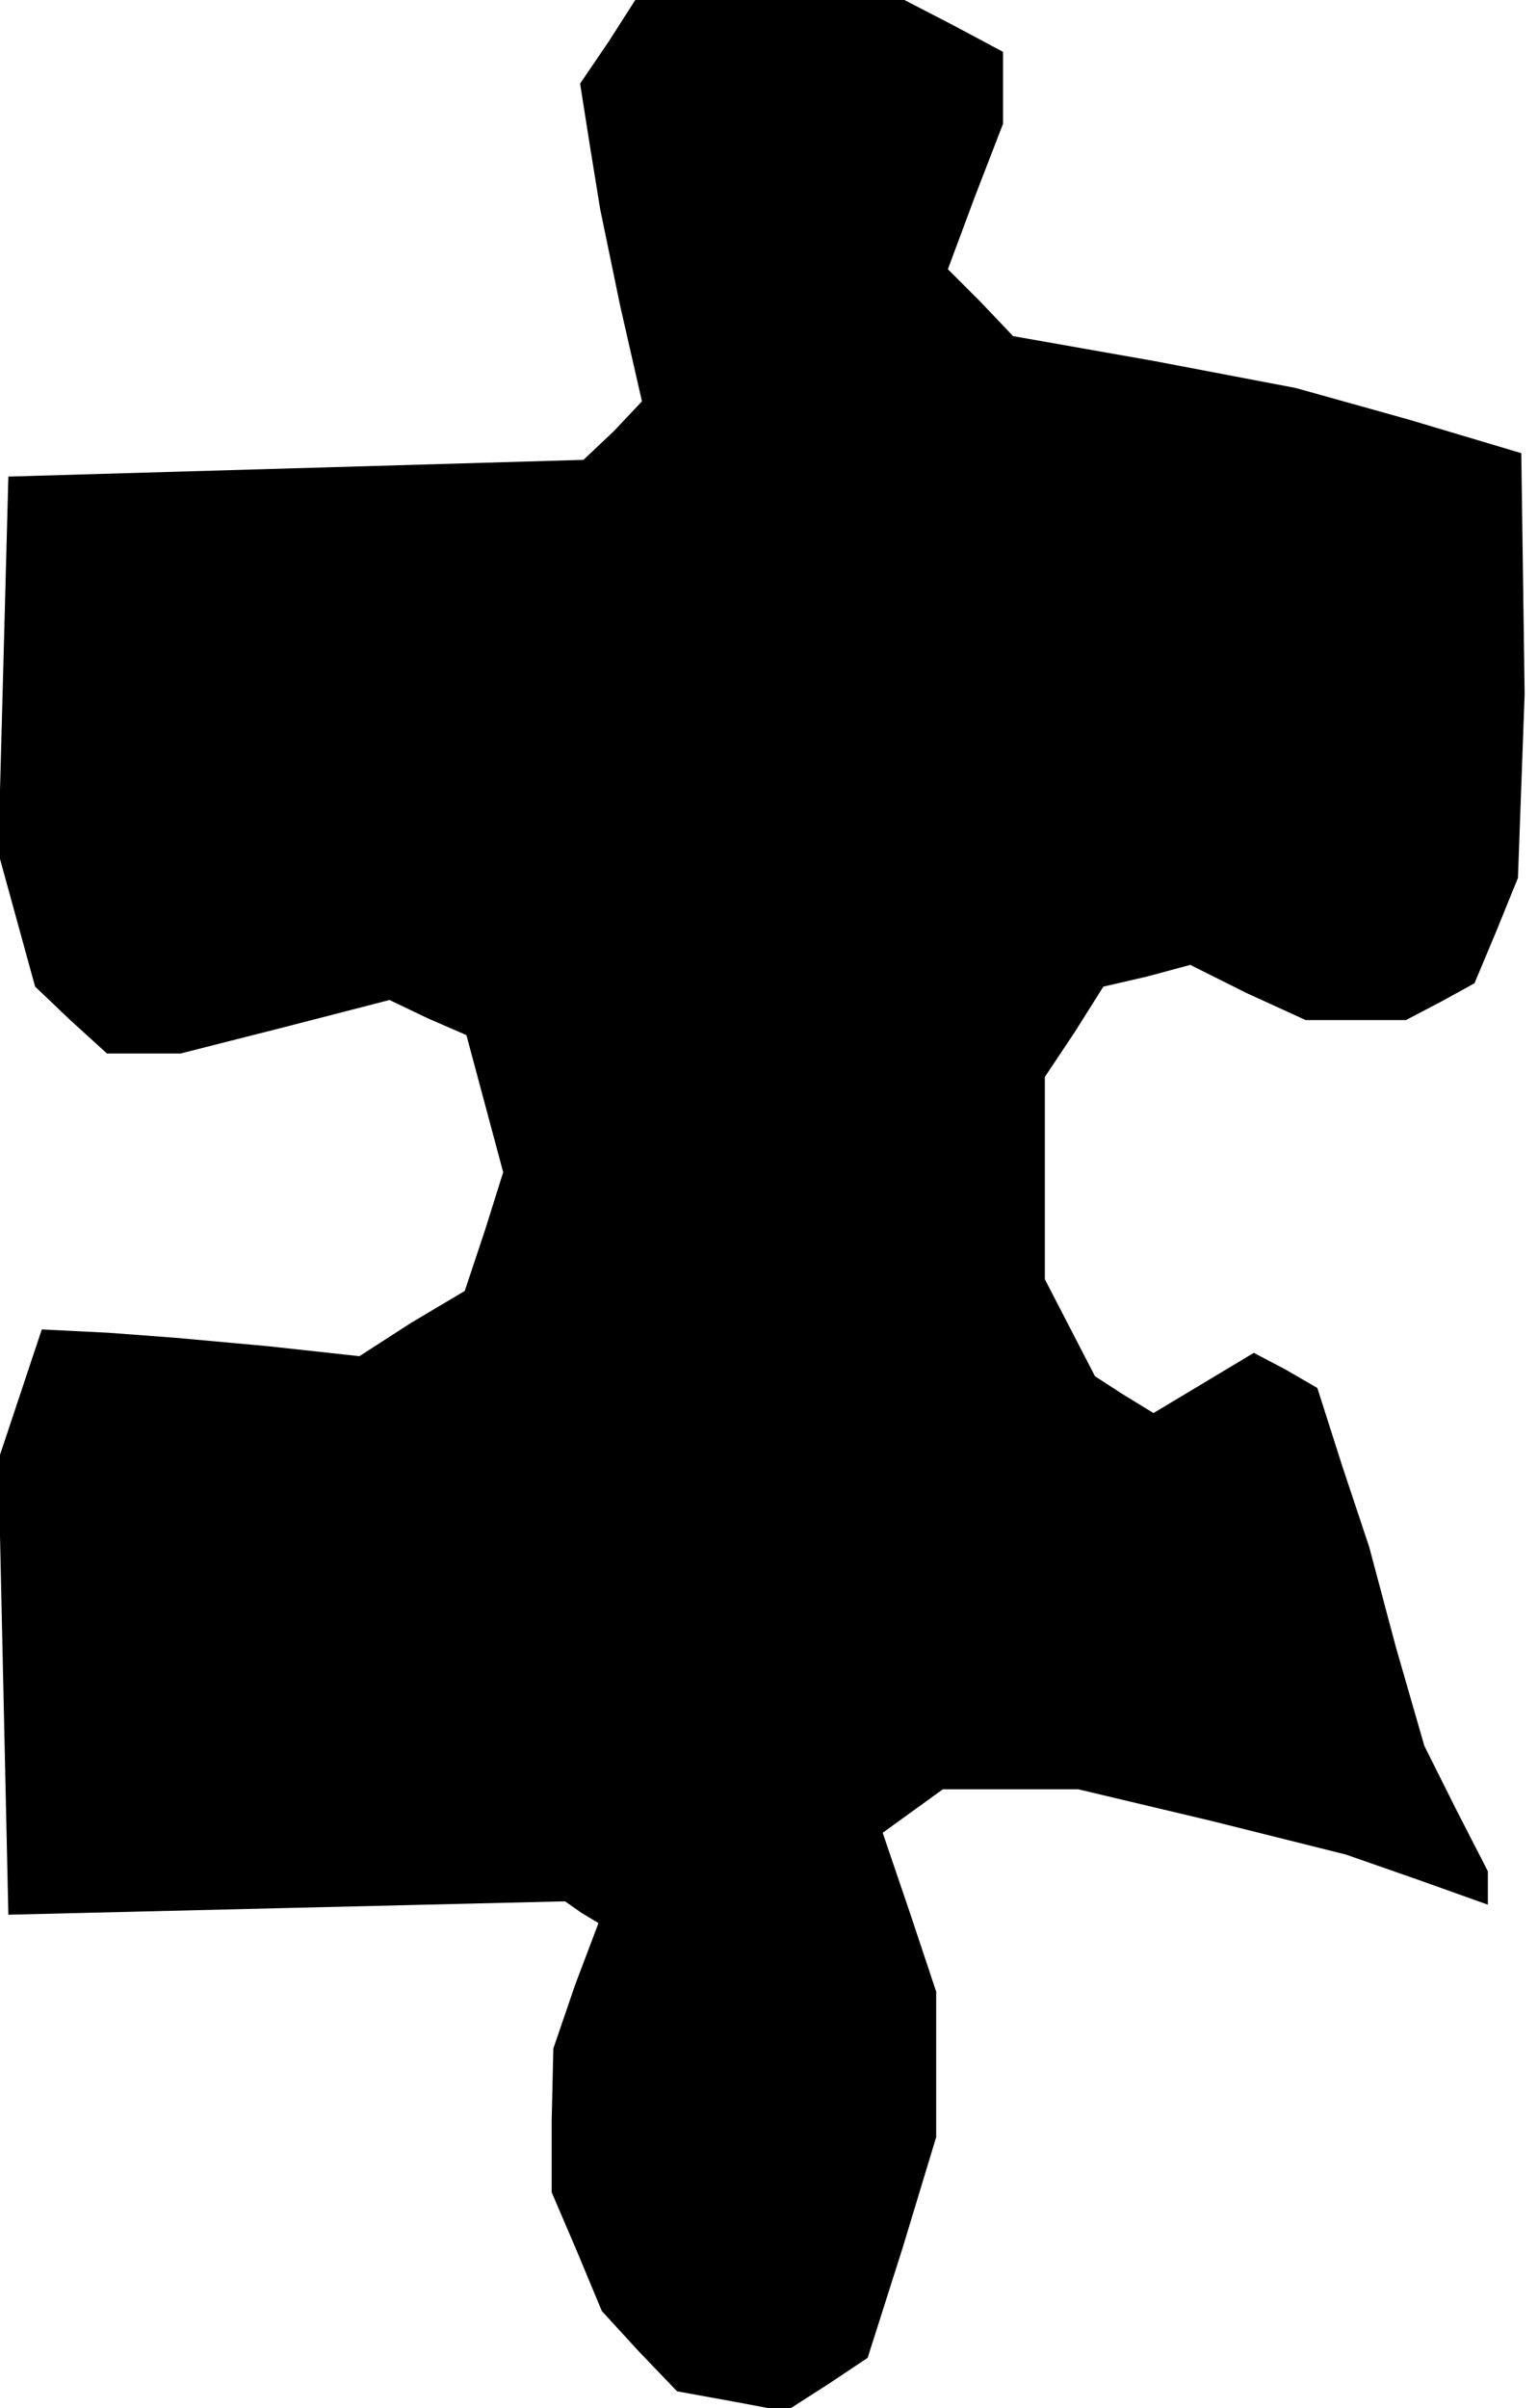 <?xml version="1.0" standalone="no"?>
<!DOCTYPE svg PUBLIC "-//W3C//DTD SVG 20010904//EN"
 "http://www.w3.org/TR/2001/REC-SVG-20010904/DTD/svg10.dtd">
<svg version="1.0" xmlns="http://www.w3.org/2000/svg"
 width="92pt" height="144pt" viewBox="0 0 92 144"
 preserveAspectRatio="xMidYMid meet">
<g transform="translate(0,144) scale(0.1,-0.1)"
fill="#000000" stroke="none">
<path d="M364 1415 l-17 -25 6 -38 6 -37 12 -58 13 -57 -17 -18 -18 -17 -172
-5 -172 -5 -3 -113 -3 -112 11 -40 11 -40 21 -20 22 -20 22 0 22 0 63 16 62
16 23 -11 23 -10 11 -41 11 -41 -11 -35 -12 -36 -32 -19 -31 -20 -55 6 -55 5
-40 3 -40 2 -13 -39 -13 -39 3 -136 3 -136 166 4 167 4 10 -7 10 -6 -14 -37
-13 -38 -1 -43 0 -43 15 -35 15 -36 22 -24 23 -24 33 -6 32 -6 25 16 24 16 21
66 20 66 0 44 0 43 -16 48 -16 47 18 13 18 13 40 0 41 0 80 -19 80 -20 43 -15
42 -15 0 10 0 10 -19 37 -19 38 -17 59 -16 60 -16 48 -15 47 -19 11 -19 10
-30 -18 -30 -18 -18 11 -17 11 -15 29 -15 29 0 61 0 60 18 27 17 27 26 6 26 7
34 -17 35 -16 30 0 30 0 21 11 20 11 13 31 13 32 2 55 2 55 -1 72 -1 72 -67
20 -68 19 -84 16 -85 15 -19 20 -20 20 16 43 17 44 0 22 0 21 -30 16 -29 15
-80 0 -81 0 -16 -25z"/>
</g>
</svg>
